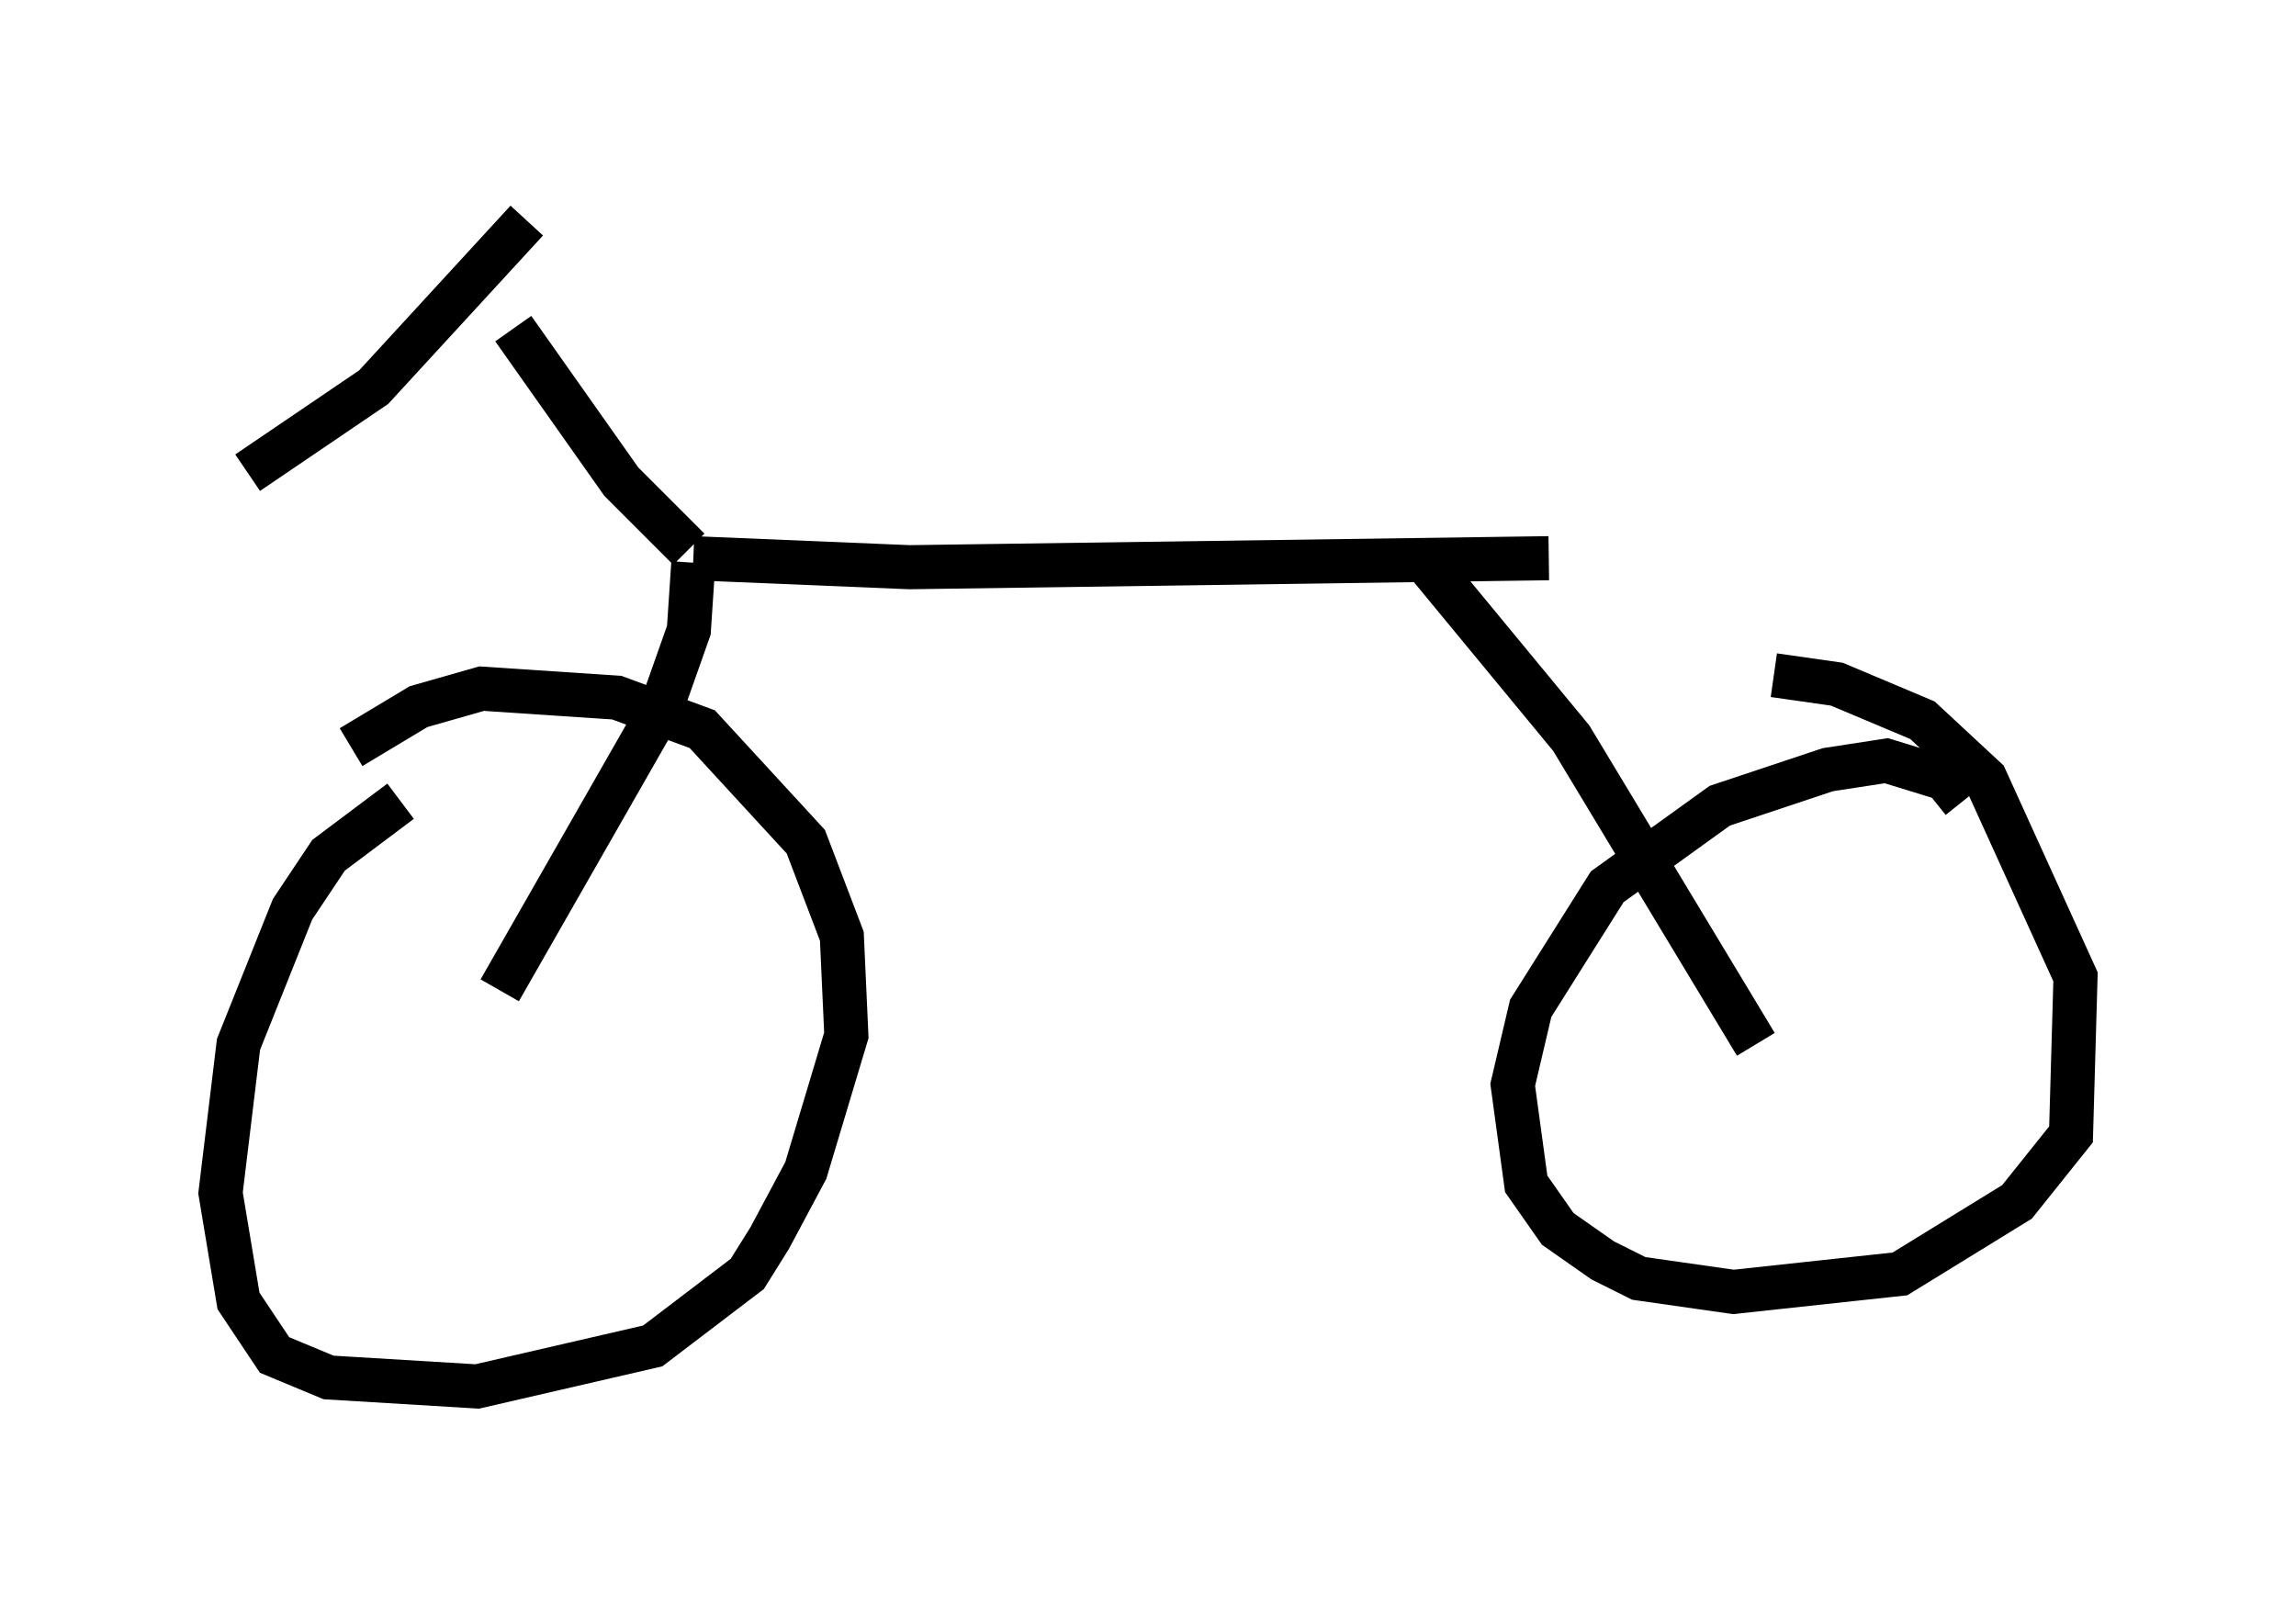 <?xml version="1.0" encoding="utf-8" ?>
<svg baseProfile="full" height="36.44" version="1.1" width="52.059" xmlns="http://www.w3.org/2000/svg" xmlns:ev="http://www.w3.org/2001/xml-events" xmlns:xlink="http://www.w3.org/1999/xlink"><defs /><rect fill="white" height="36.44" width="52.059" x="0" y="0" /><path d="M11.329, 17.556 m-2.246, 0.613 l-1.633, 1.225 -0.817, 1.225 l-1.225, 3.063 -0.408, 3.369 l0.408, 2.45 0.817, 1.225 l1.225, 0.51 3.369, 0.204 l3.981, -0.919 2.144, -1.633 l0.51, -0.817 0.817, -1.531 l0.919, -3.063 -0.102, -2.246 l-0.817, -2.144 -2.348, -2.552 l-1.94, -0.715 -3.063, -0.204 l-1.429, 0.408 -1.531, 0.919 m36.546, 1.225 l-0.408, -0.51 -1.327, -0.408 l-1.327, 0.204 -2.45, 0.817 l-2.552, 1.838 -1.735, 2.756 l-0.408, 1.735 0.306, 2.246 l0.715, 1.021 1.021, 0.715 l0.817, 0.408 2.144, 0.306 l3.777, -0.408 2.654, -1.633 l1.225, -1.531 0.102, -3.573 l-2.042, -4.492 -1.429, -1.327 l-1.94, -0.817 -1.429, -0.204 m-0.408, 8.371 l-4.185, -6.942 -3.369, -4.083 m-20.927, 9.8 l3.675, -6.431 0.613, -1.735 l0.102, -1.531 m0.0, -0.102 l4.9, 0.204 14.496, -0.204 m-19.498, -0.204 l-1.531, -1.531 -2.45, -3.471 m-6.023, 3.267 l2.858, -1.94 3.471, -3.777 " fill="none" stroke="black" stroke-width="1" /></svg>